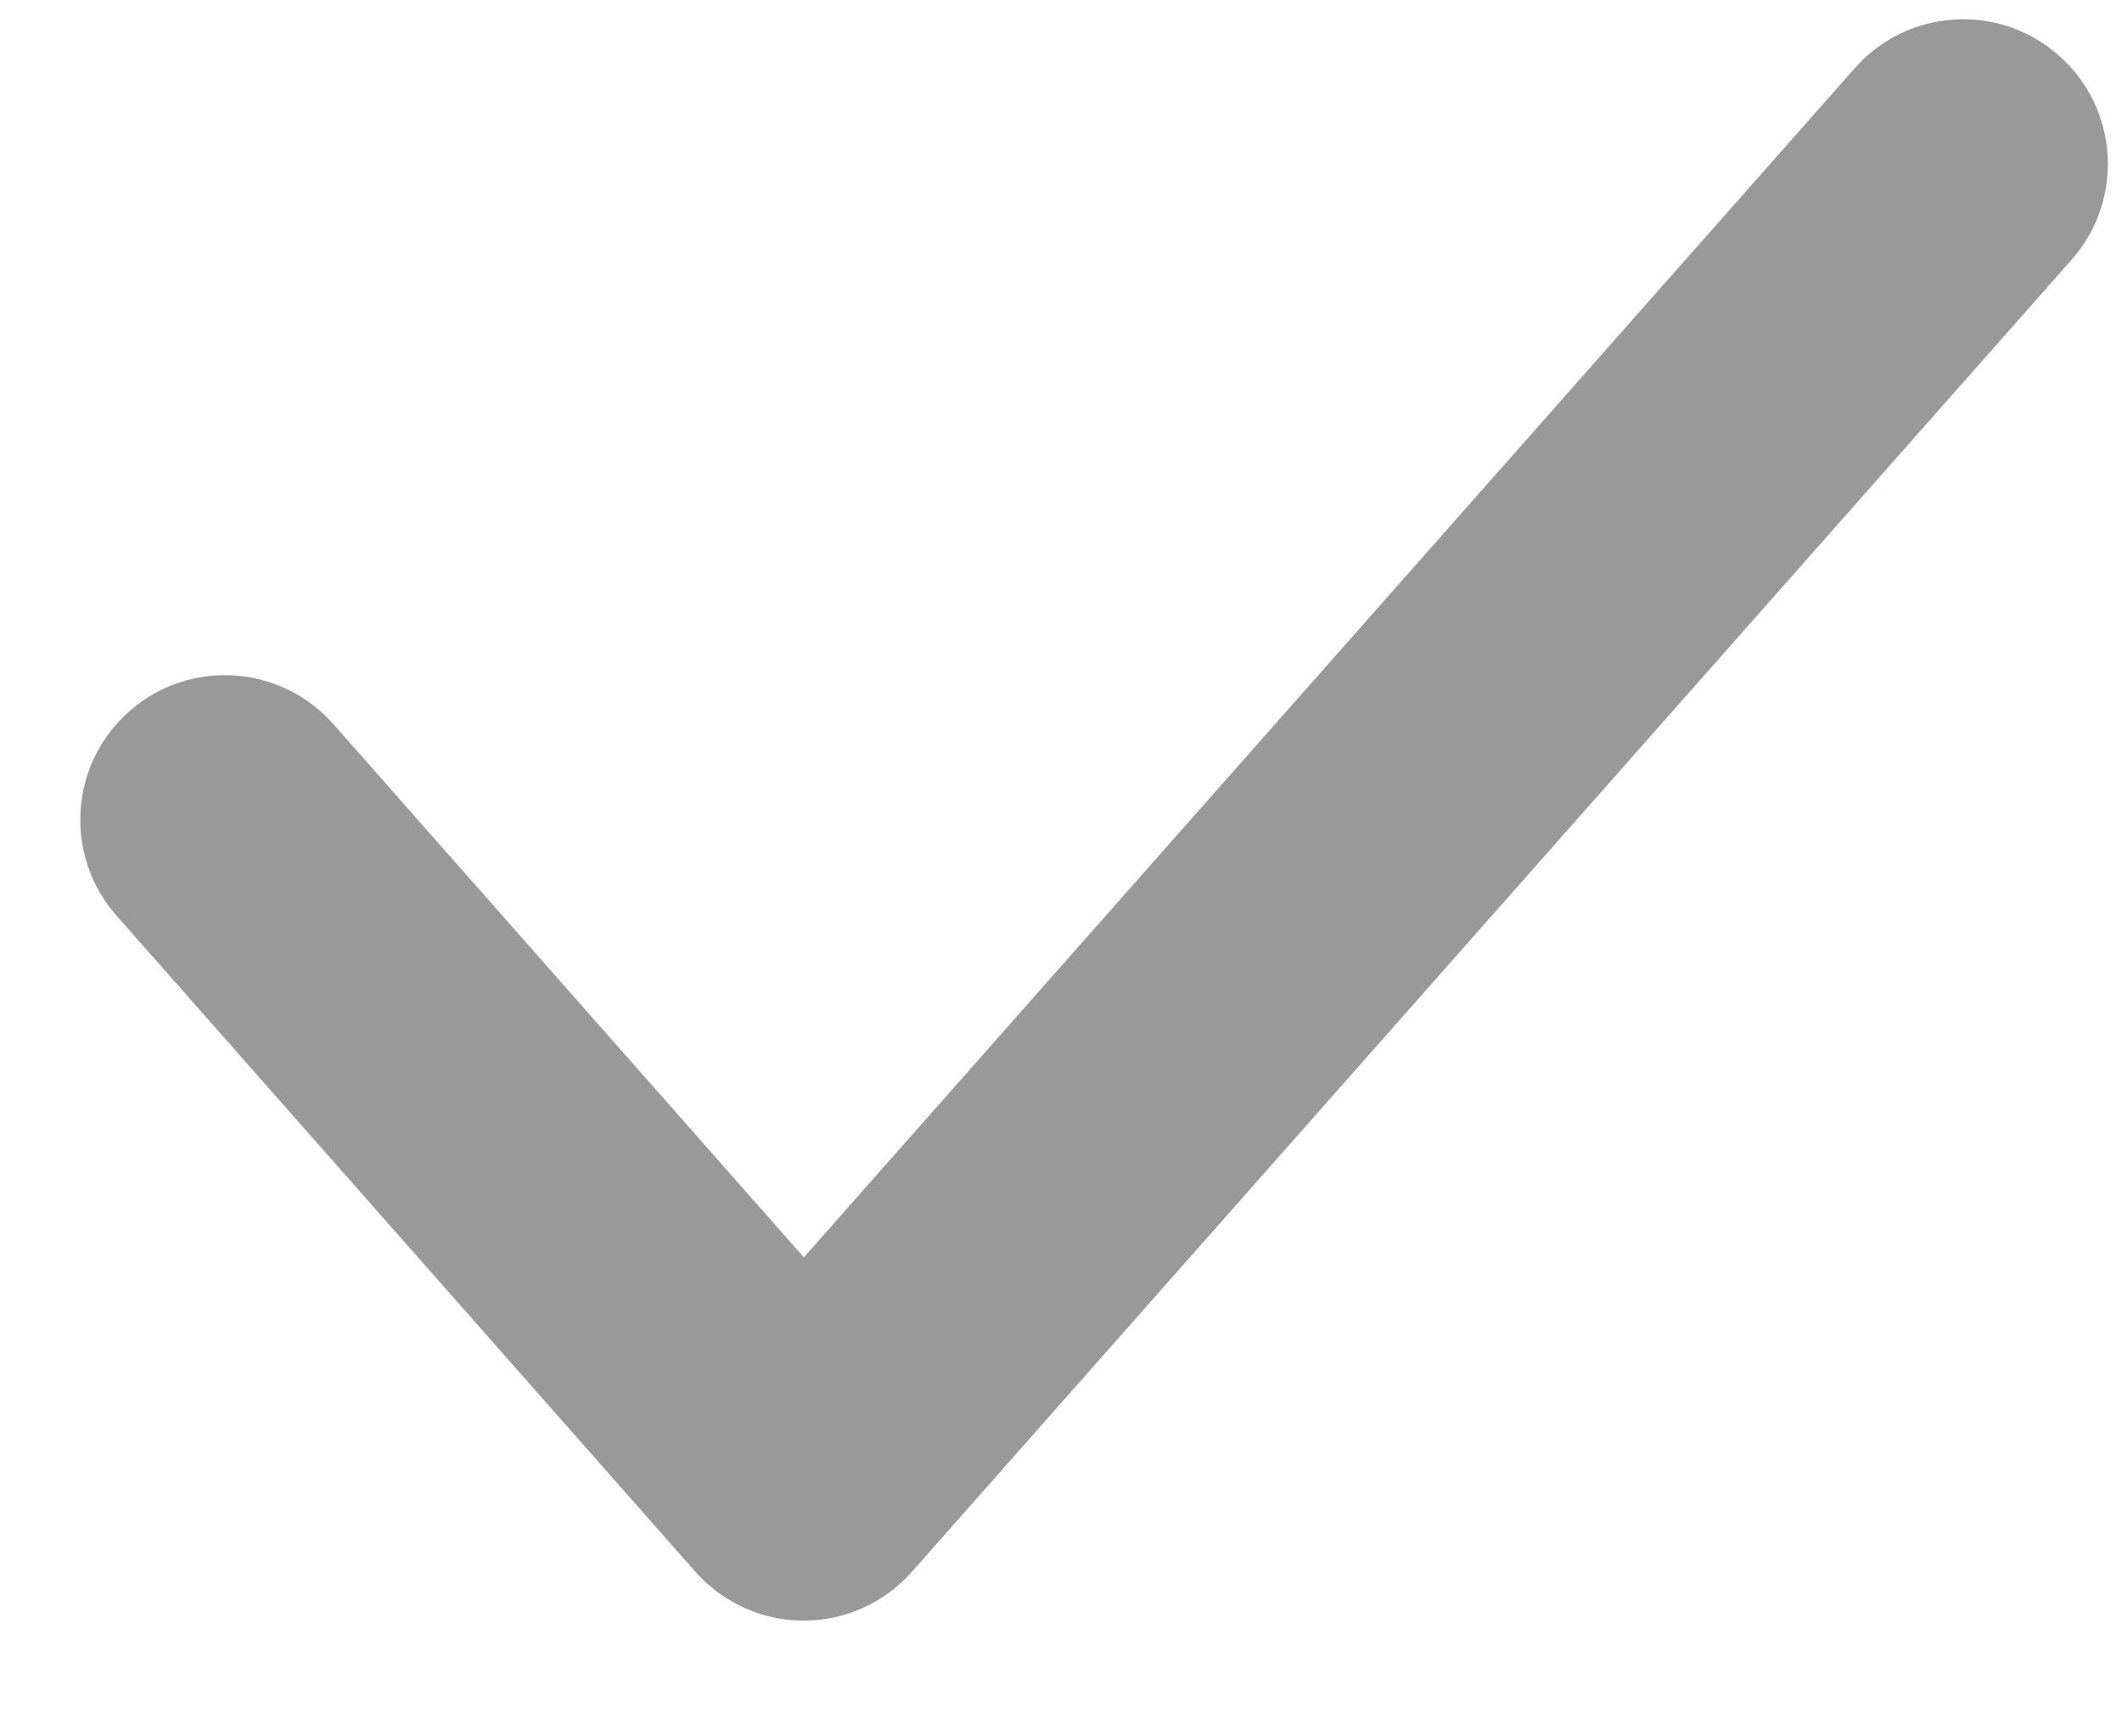 <svg width="11" height="9" viewBox="0 0 11 9" fill="none" xmlns="http://www.w3.org/2000/svg">
<path fill-rule="evenodd" clip-rule="evenodd" d="M10.673 0.288C10.984 0.562 11.013 1.036 10.739 1.346L4.728 8.146C4.586 8.307 4.381 8.4 4.166 8.4C3.951 8.4 3.746 8.307 3.604 8.146L0.604 4.746C0.33 4.435 0.359 3.961 0.67 3.687C0.98 3.413 1.454 3.443 1.728 3.753L4.167 6.517L9.615 0.353C9.889 0.043 10.363 0.013 10.673 0.288Z" fill="#999999"/>
</svg>
